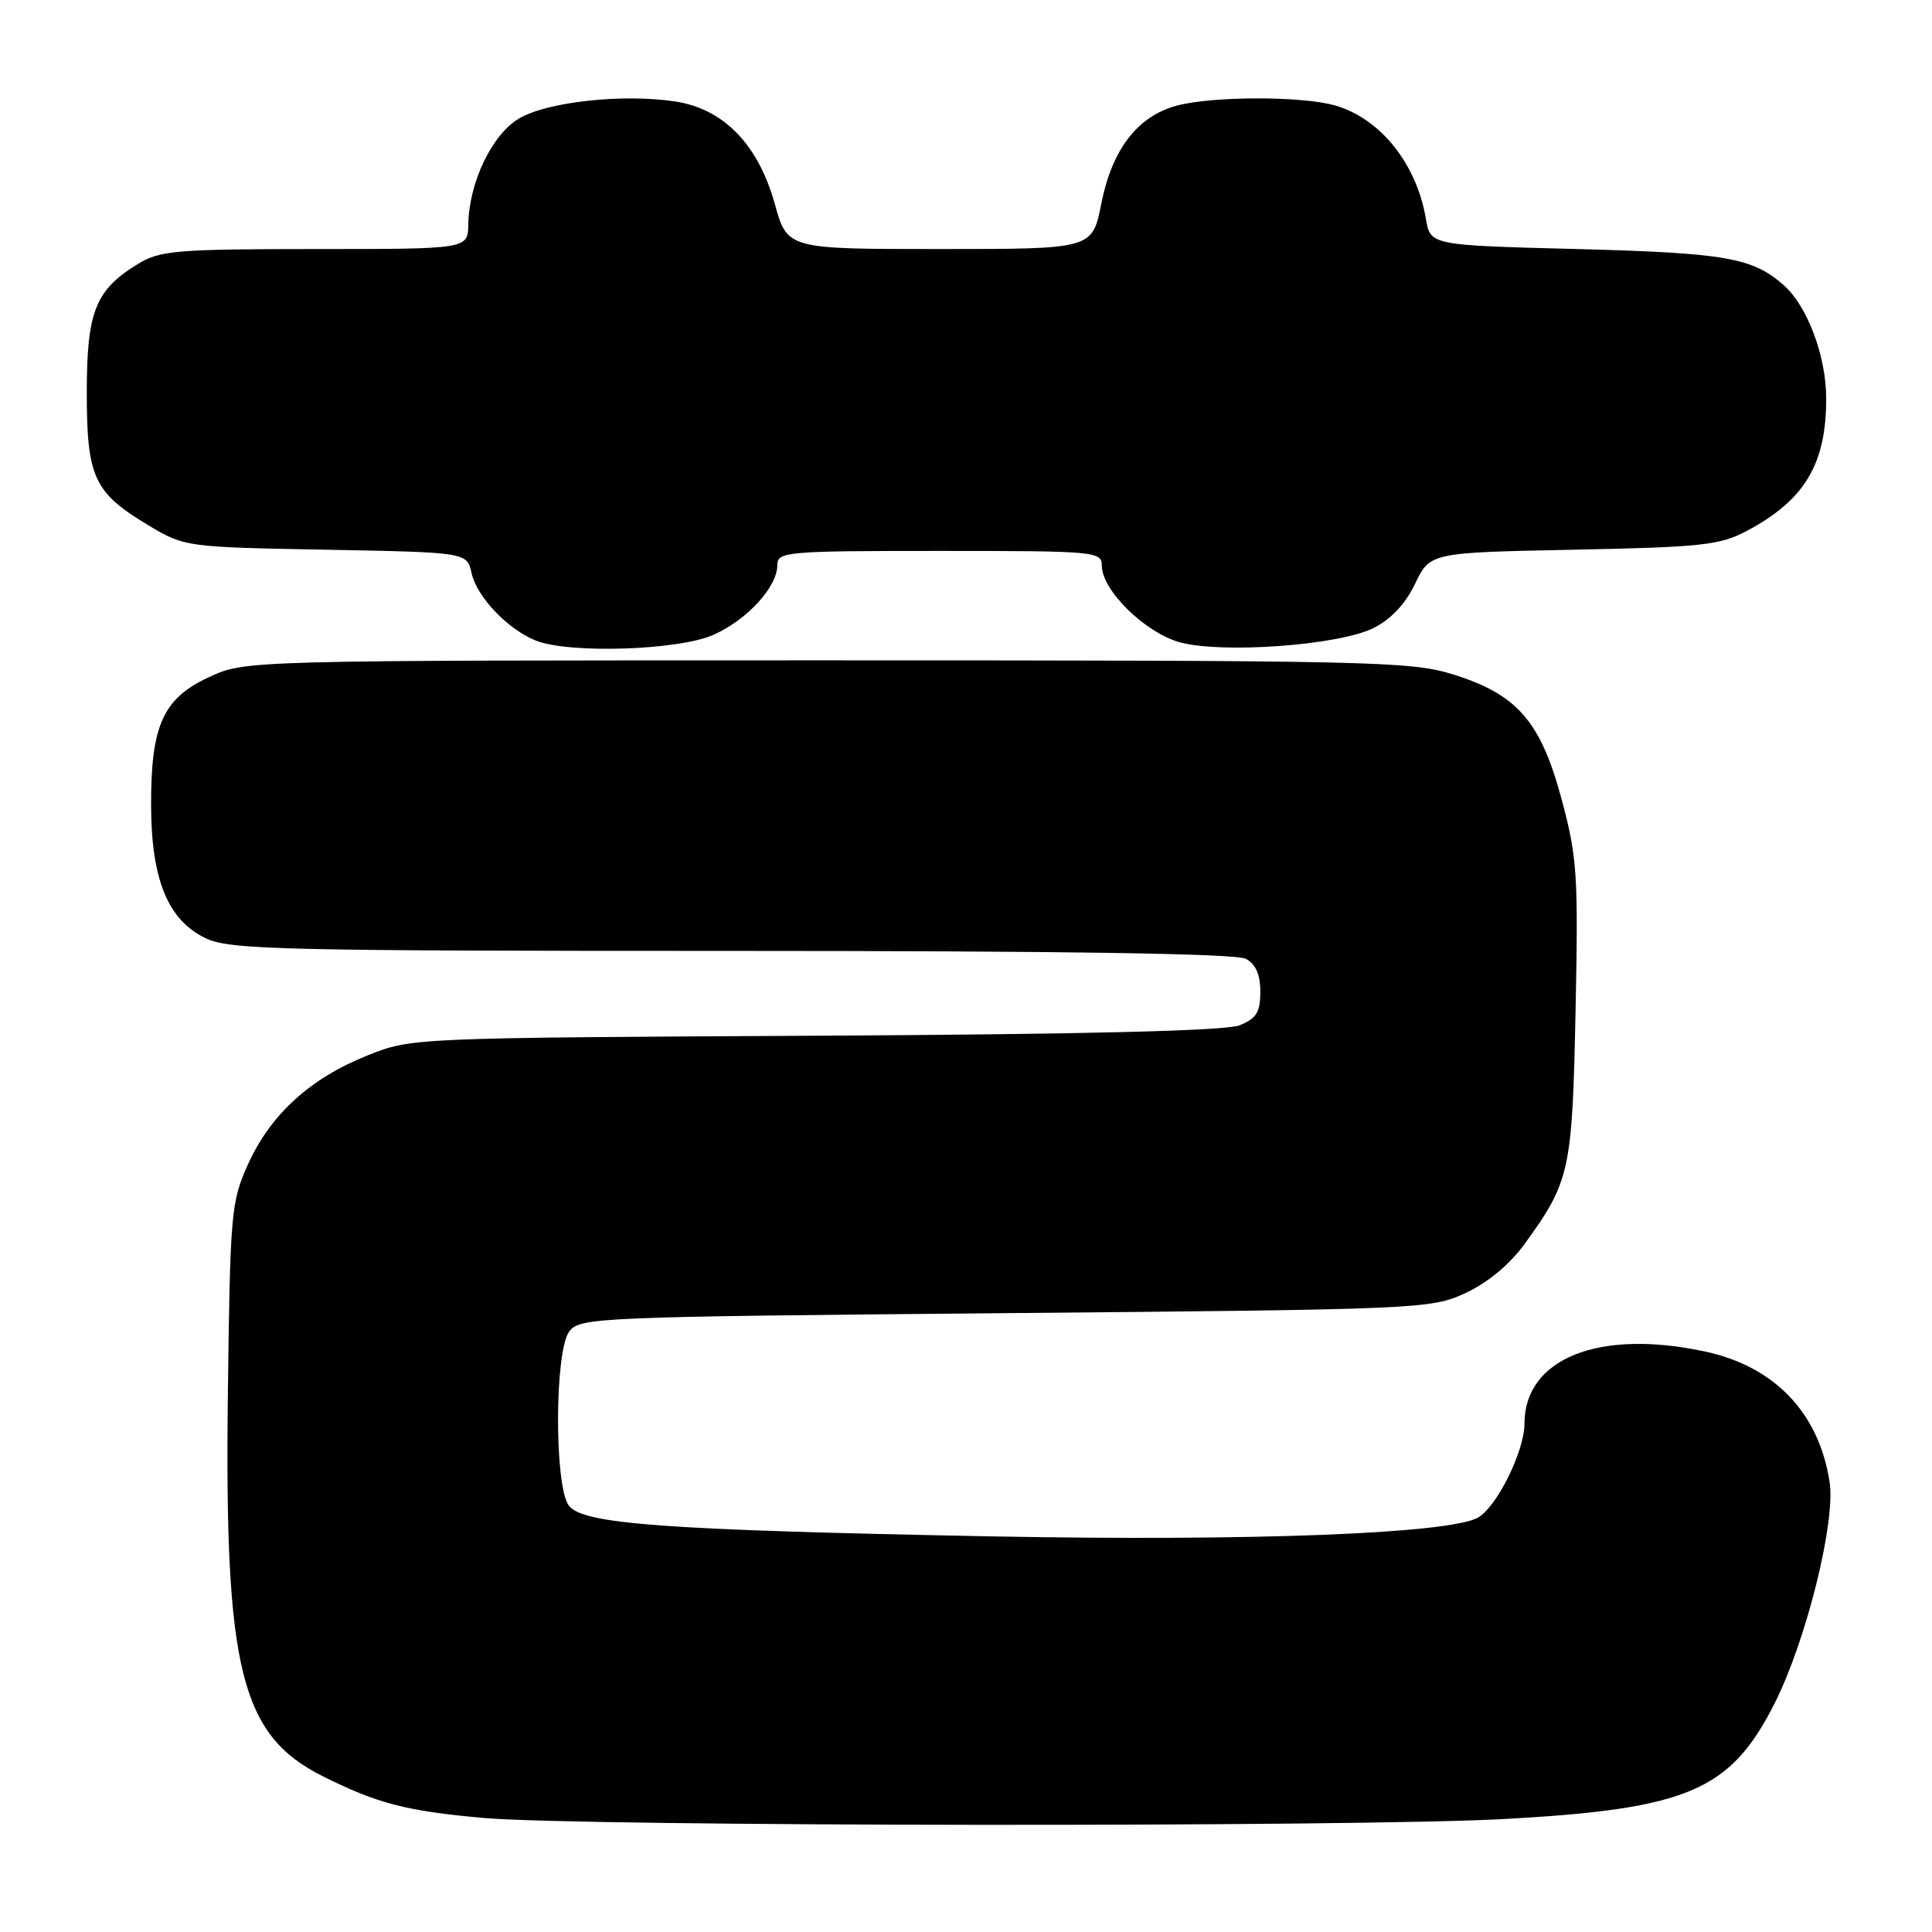 <?xml version="1.0" encoding="UTF-8" standalone="no"?>
<!DOCTYPE svg PUBLIC "-//W3C//DTD SVG 1.1//EN" "http://www.w3.org/Graphics/SVG/1.1/DTD/svg11.dtd" >
<svg xmlns="http://www.w3.org/2000/svg" xmlns:xlink="http://www.w3.org/1999/xlink" version="1.1" viewBox="0 0 256 256">
 <g >
 <path fill="currentColor"
d=" M 199.50 241.02 C 223.69 239.68 229.31 237.26 235.15 225.69 C 239.32 217.44 243.23 201.73 242.44 196.43 C 241.06 187.25 235.16 181.06 225.91 179.08 C 211.86 176.06 202.00 180.01 202.00 188.65 C 202.00 192.31 198.28 199.78 195.80 201.11 C 191.84 203.23 165.68 204.23 131.50 203.58 C 87.82 202.74 77.18 201.96 75.36 199.48 C 73.44 196.85 73.48 179.09 75.42 176.44 C 76.79 174.57 78.87 174.48 133.17 174.00 C 188.27 173.51 189.60 173.45 194.18 171.34 C 197.10 169.99 200.05 167.55 202.01 164.84 C 208.03 156.55 208.34 155.16 208.77 133.90 C 209.14 115.95 208.99 113.58 206.92 105.90 C 204.14 95.55 201.02 91.98 192.43 89.33 C 186.90 87.62 181.29 87.50 109.50 87.50 C 32.50 87.50 32.50 87.50 27.72 89.71 C 21.61 92.53 19.99 96.10 20.02 106.72 C 20.05 116.59 22.26 121.94 27.27 124.33 C 30.46 125.84 37.17 126.00 96.97 126.00 C 140.66 126.00 163.79 126.35 165.07 127.04 C 166.39 127.74 167.00 129.13 167.00 131.41 C 167.00 134.13 166.48 134.96 164.25 135.86 C 162.40 136.59 143.90 137.05 108.00 137.24 C 54.50 137.52 54.50 137.52 48.62 139.88 C 41.06 142.92 35.85 147.68 32.87 154.26 C 30.61 159.26 30.49 160.66 30.19 185.03 C 29.75 221.25 31.92 229.92 42.75 235.35 C 49.99 238.98 53.86 239.98 64.10 240.89 C 76.89 242.03 179.64 242.13 199.50 241.02 Z  M 94.58 84.10 C 99.08 82.06 103.00 77.76 103.00 74.87 C 103.00 73.10 104.18 73.00 124.50 73.00 C 145.21 73.00 146.00 73.07 146.00 74.97 C 146.00 78.22 151.75 83.85 156.34 85.11 C 161.95 86.63 177.28 85.52 181.93 83.25 C 184.27 82.10 186.19 80.08 187.50 77.36 C 189.50 73.22 189.50 73.22 208.50 72.84 C 225.55 72.50 227.91 72.24 231.50 70.33 C 239.17 66.24 242.02 61.44 241.98 52.68 C 241.95 47.14 239.48 40.57 236.39 37.82 C 232.24 34.14 228.69 33.52 209.02 33.00 C 189.53 32.50 189.53 32.50 188.94 29.00 C 187.72 21.72 182.90 15.69 176.92 13.98 C 172.47 12.70 160.49 12.73 155.81 14.03 C 150.67 15.46 147.33 19.86 145.92 27.02 C 144.74 33.00 144.74 33.00 124.53 33.00 C 104.33 33.00 104.33 33.00 102.67 27.04 C 100.47 19.13 95.87 14.40 89.43 13.44 C 82.53 12.40 72.56 13.49 68.81 15.68 C 65.20 17.79 62.15 24.15 62.05 29.75 C 62.00 33.00 62.00 33.00 41.75 33.00 C 23.44 33.01 21.19 33.19 18.30 34.96 C 12.64 38.41 11.50 41.27 11.50 52.00 C 11.50 63.26 12.44 65.28 19.69 69.62 C 24.46 72.47 24.65 72.50 43.19 72.84 C 61.88 73.19 61.88 73.19 62.49 75.95 C 63.18 79.09 67.29 83.40 71.00 84.88 C 75.46 86.65 90.02 86.17 94.58 84.10 Z "/>
</g>
</svg>